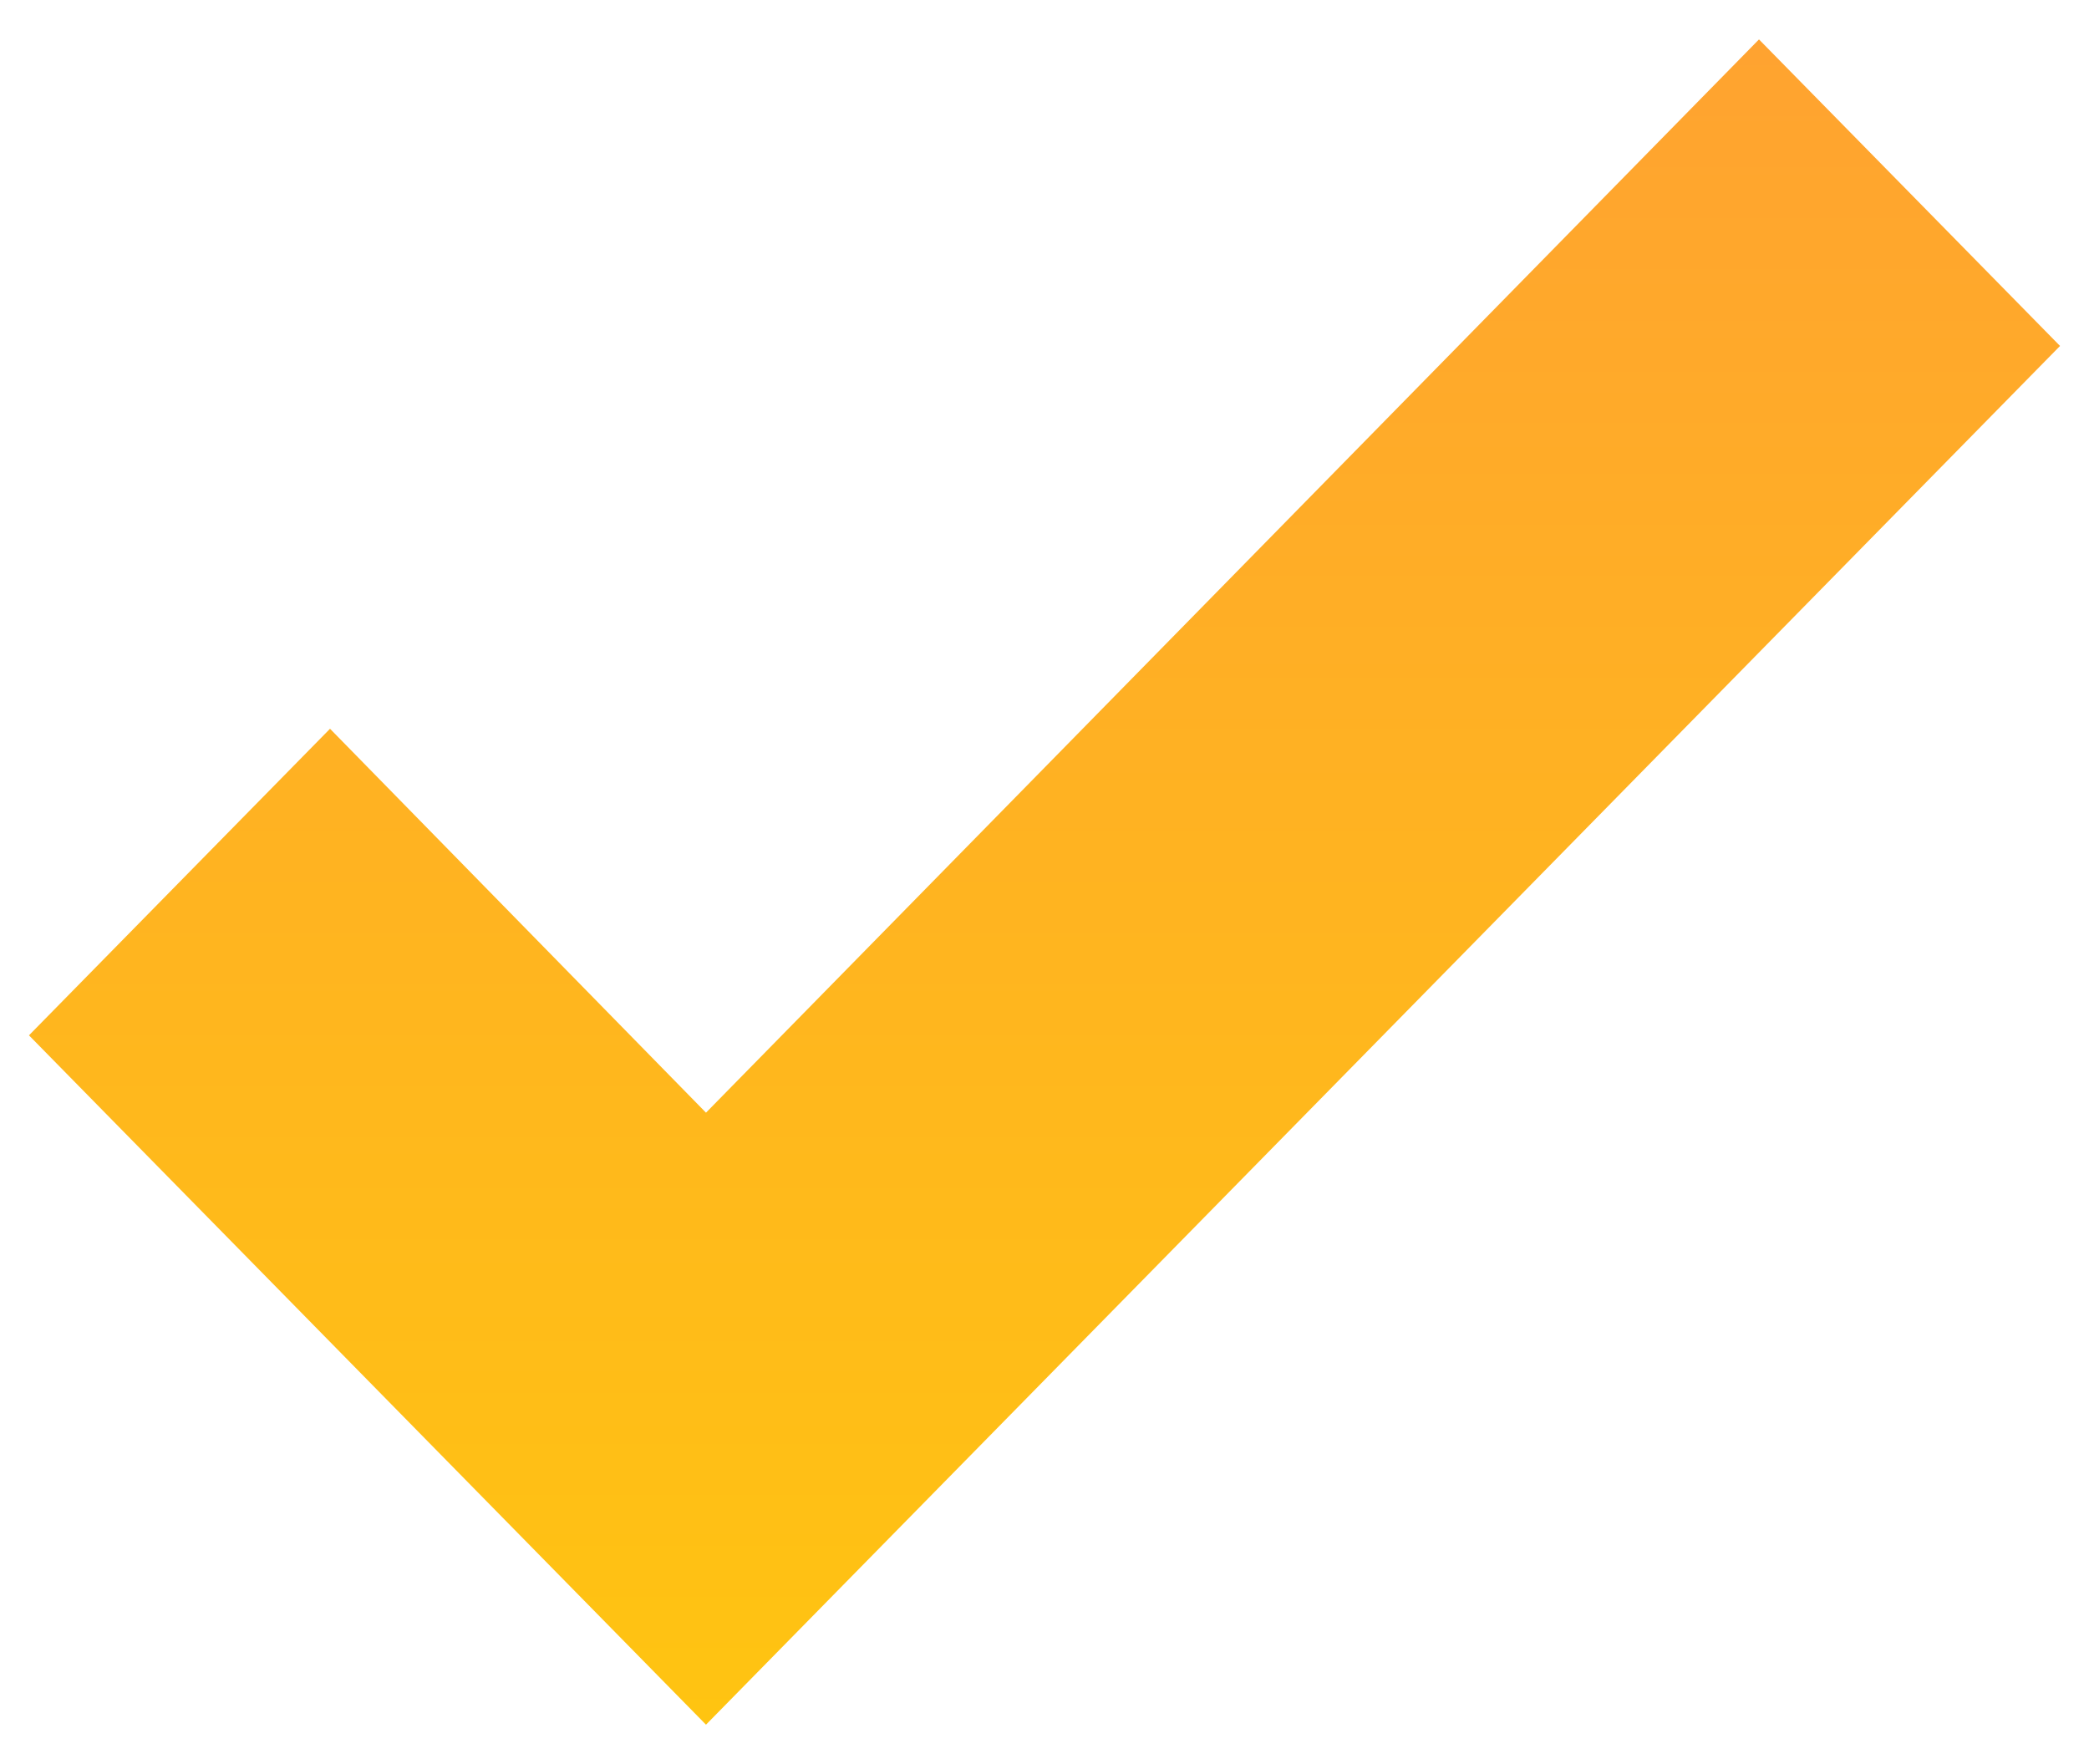<svg width="45" height="38" viewBox="0 0 45 38" fill="none" xmlns="http://www.w3.org/2000/svg">
<path d="M15.208 37.151L0.624 22.302L7.109 15.698L15.208 23.968L37.891 0.849L44.376 7.452L15.208 37.151Z" fill="url(#paint0_linear_206_75)"/>
<defs>
<linearGradient id="paint0_linear_206_75" x1="22.5" y1="0.849" x2="22.5" y2="37.151" gradientUnits="userSpaceOnUse">
<stop stop-color="#FFA330"/>
<stop offset="1" stop-color="#FFC411"/>
</linearGradient>
</defs>
</svg>
